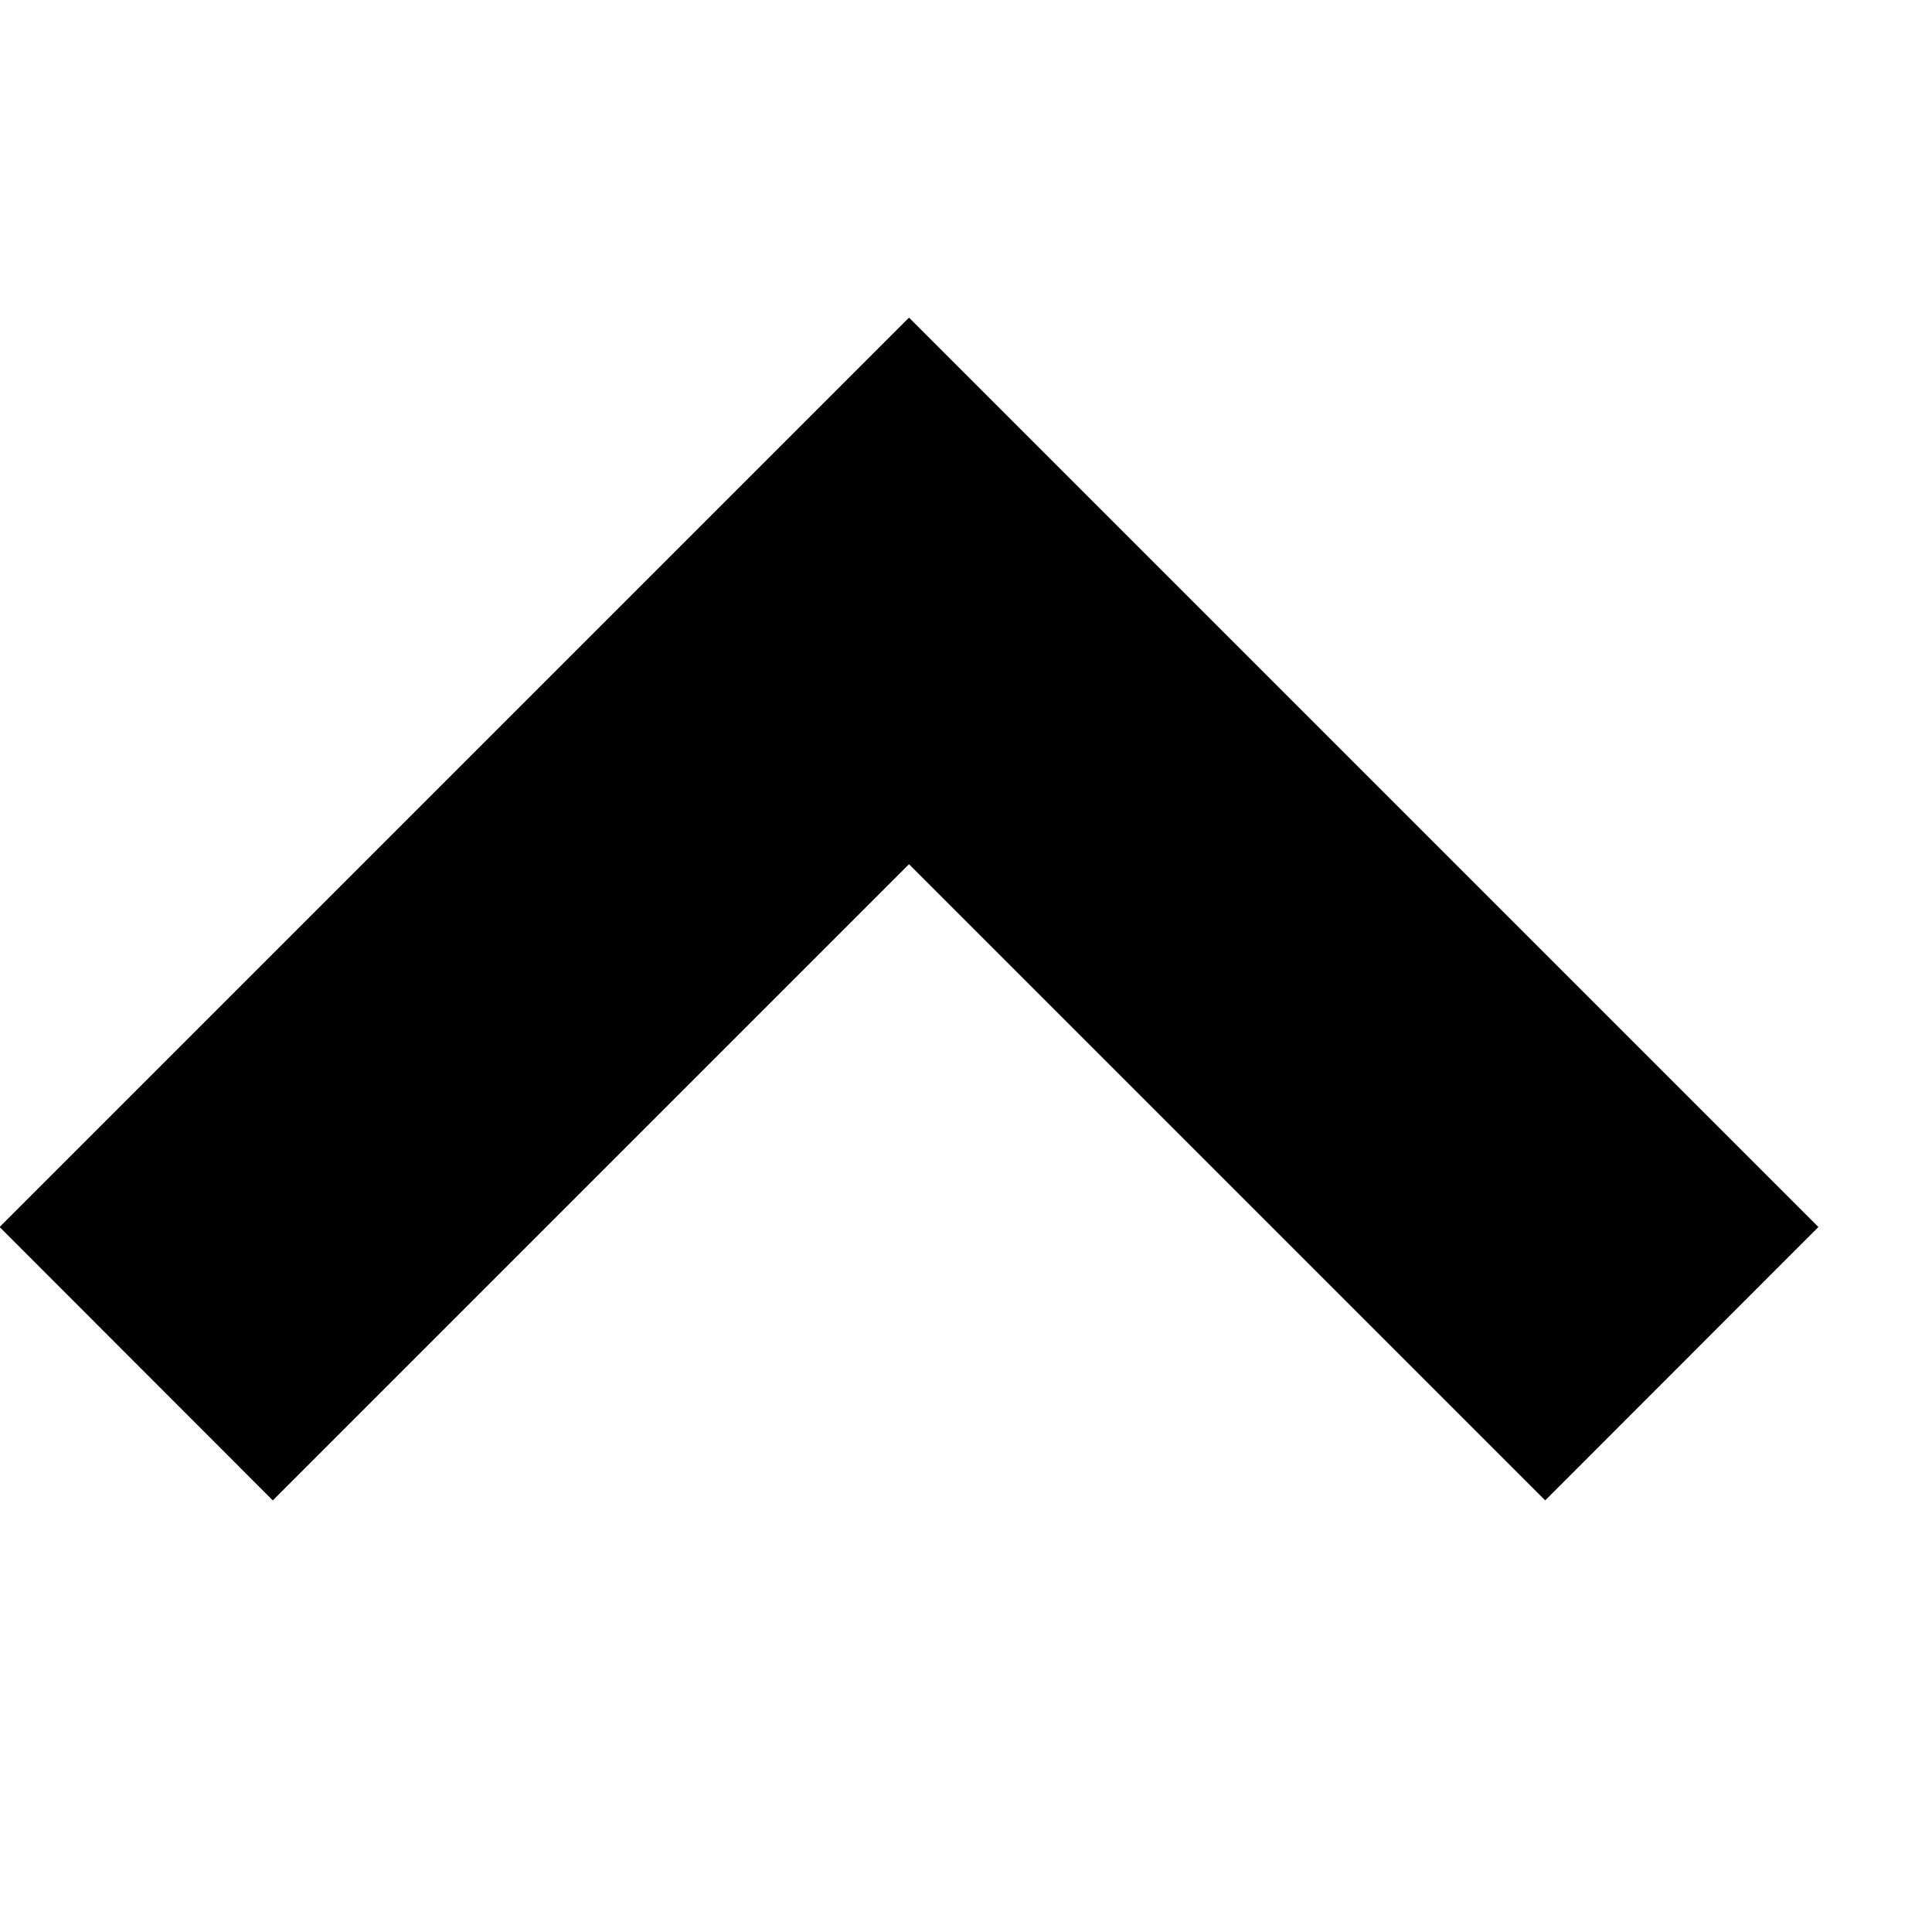 <svg width="10" height="10" viewBox="0 0 10 10" xmlns="http://www.w3.org/2000/svg">
<path fill-rule="evenodd" clip-rule="evenodd" d="M4.705 4.473L1.412 7.766L-0.002 6.351L4.705 1.644L9.412 6.351L7.998 7.766L4.705 4.473Z" />
</svg>
